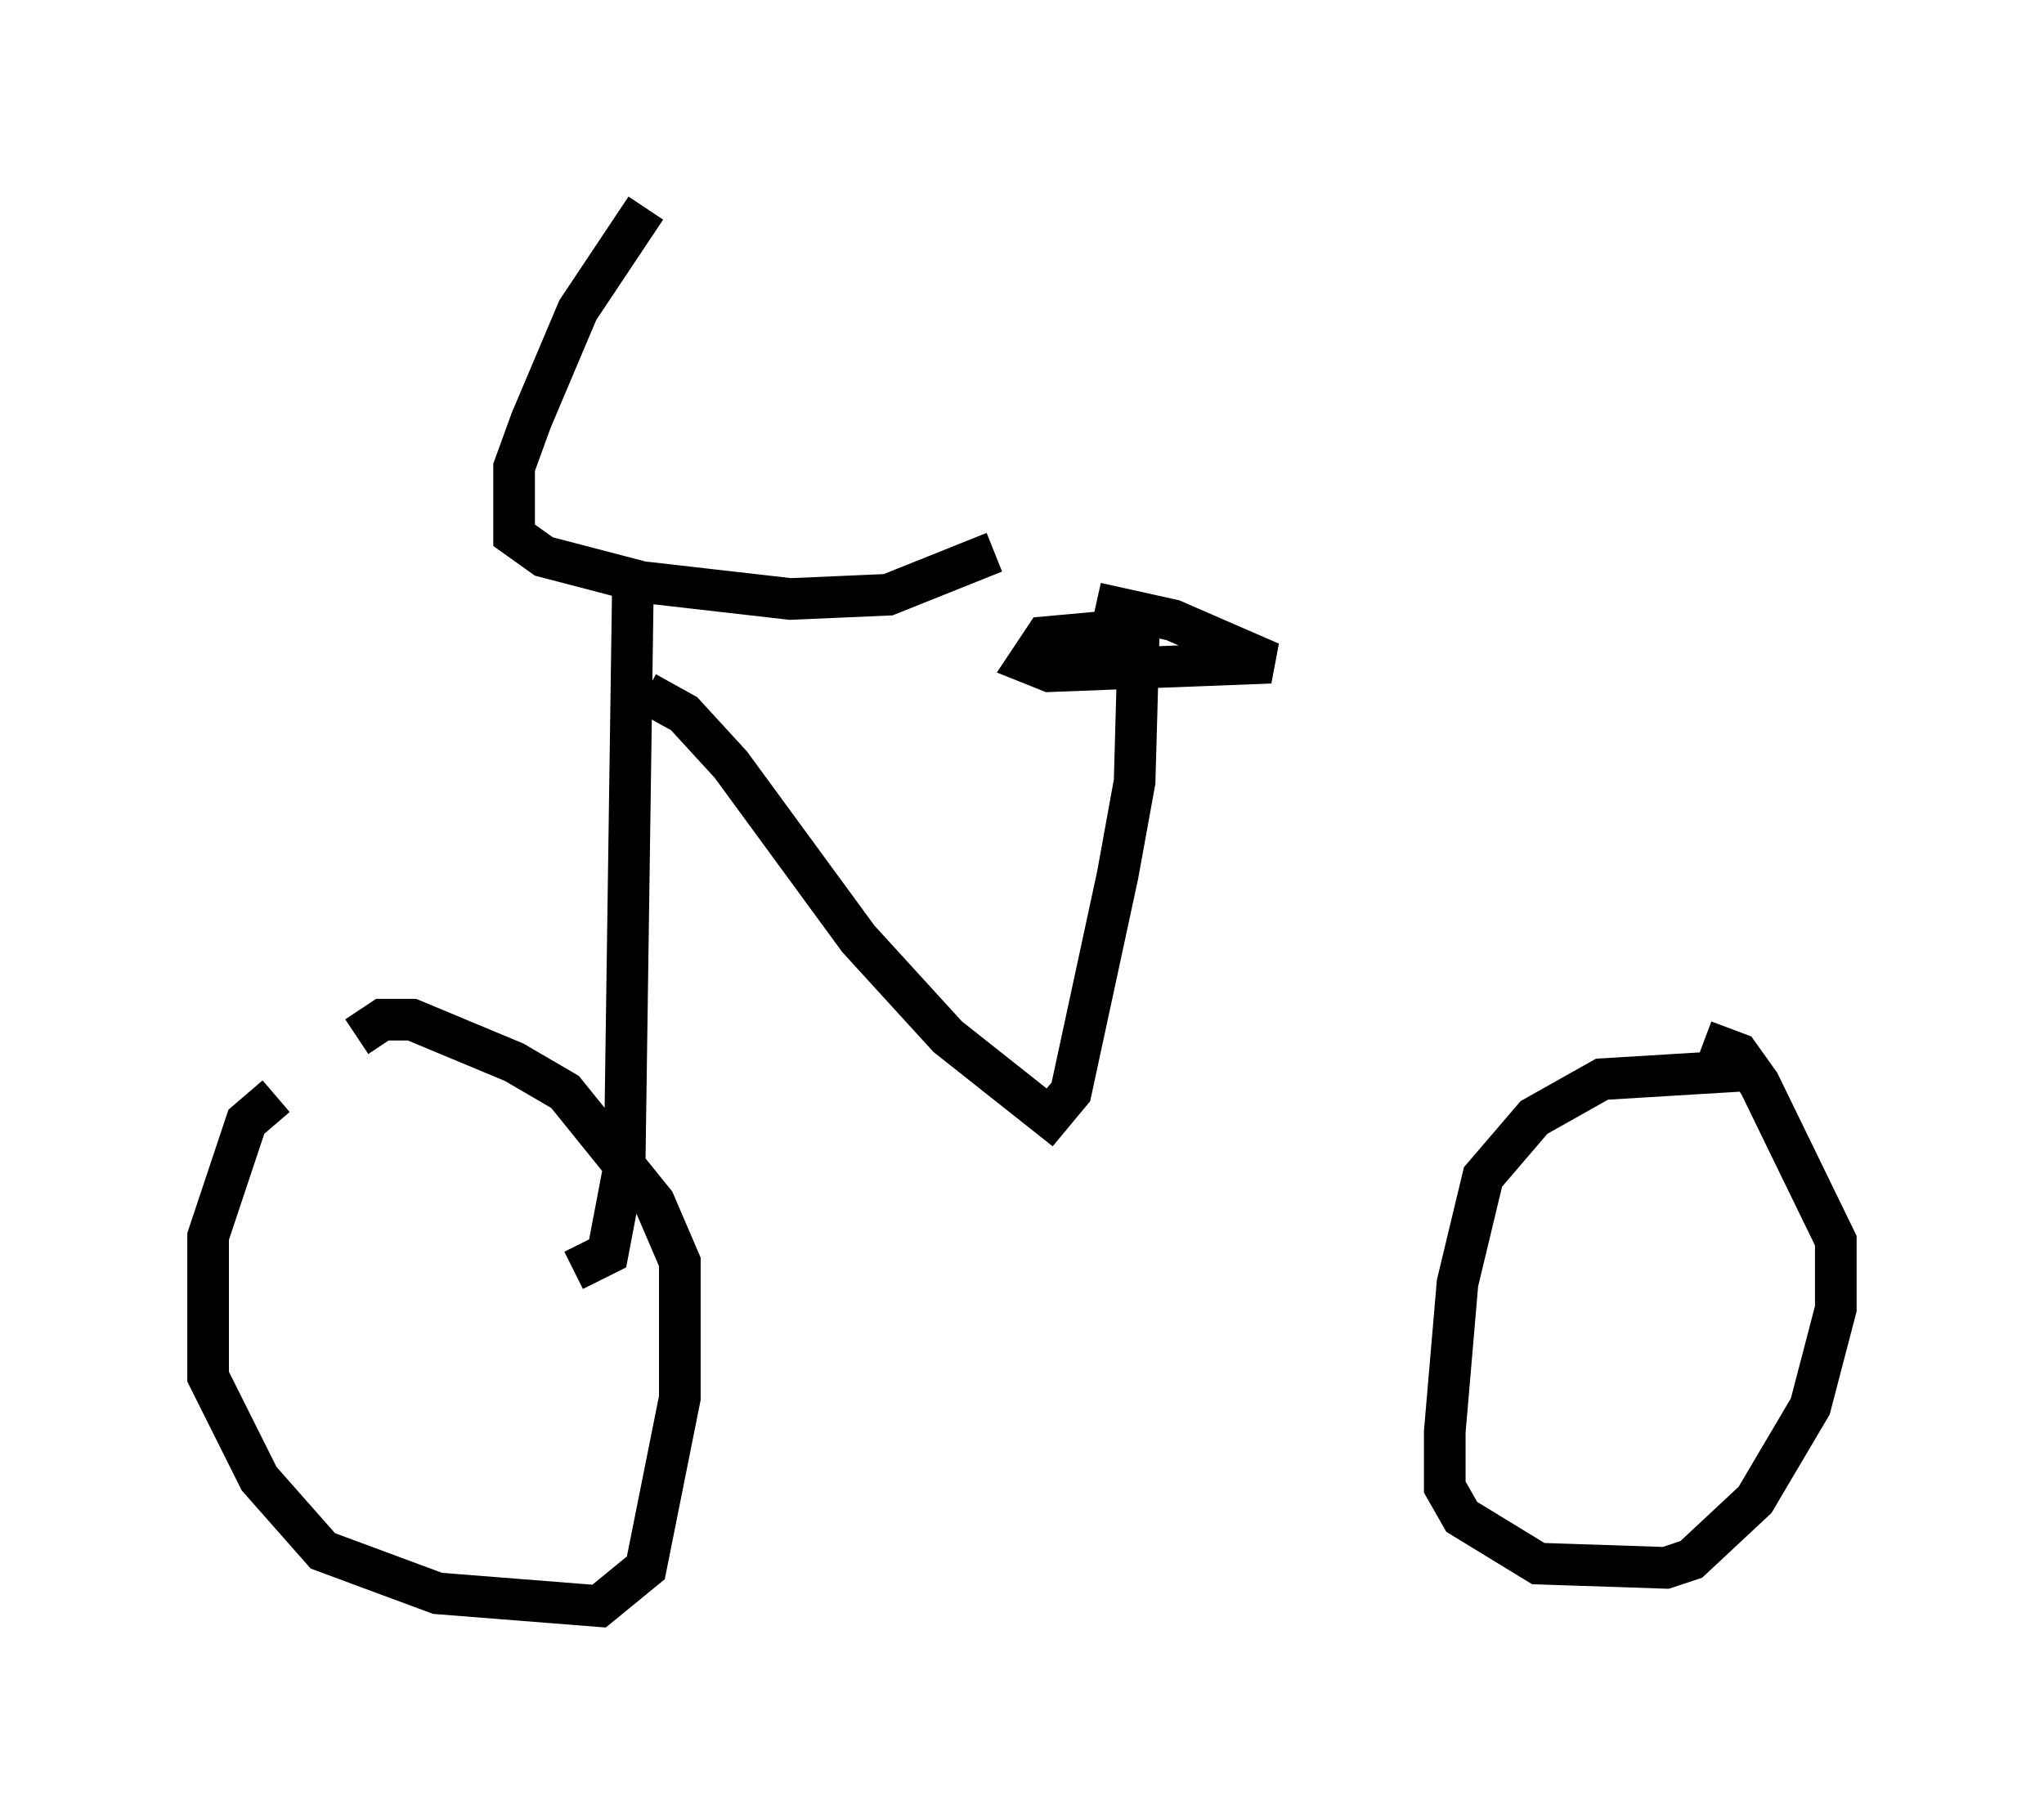 <?xml version="1.0" encoding="utf-8" ?>
<svg baseProfile="full" height="43.586" version="1.1" width="49.098" xmlns="http://www.w3.org/2000/svg" xmlns:ev="http://www.w3.org/2001/xml-events" xmlns:xlink="http://www.w3.org/1999/xlink"><defs /><rect fill="white" height="43.586" width="49.098" x="0" y="0" /><path d="M7.858, 26.131 m-1.225, 0.204 l-0.715, 0.613 -0.919, 2.756 l0.0, 3.369 1.225, 2.45 l1.531, 1.735 2.756, 1.021 l3.879, 0.306 1.123, -0.919 l0.817, -4.083 0.0, -3.267 l-0.613, -1.429 -2.144, -2.654 l-1.225, -0.715 -2.45, -1.021 l-0.715, 0.0 -0.613, 0.408 m33.28, 0.817 l-3.369, 0.204 -1.633, 0.919 l-1.225, 1.429 -0.613, 2.552 l-0.306, 3.573 0.0, 1.327 l0.408, 0.715 1.838, 1.123 l3.063, 0.102 0.613, -0.204 l1.531, -1.429 1.327, -2.246 l0.613, -2.348 0.0, -1.633 l-1.838, -3.777 -0.51, -0.715 l-0.817, -0.306 m-25.419, -20.009 l-1.633, 2.45 -1.123, 2.654 l-0.408, 1.123 0.0, 1.633 l0.715, 0.51 2.348, 0.613 l3.573, 0.408 2.348, -0.102 l2.552, -1.021 m-8.677, 0.408 l-0.204, 14.292 -0.408, 2.144 l-0.817, 0.408 m1.735, -13.883 l0.919, 0.51 1.123, 1.225 l3.063, 4.185 2.144, 2.348 l2.45, 1.94 0.51, -0.613 l1.123, -5.206 0.408, -2.246 l0.102, -3.675 -2.246, 0.204 l-0.408, 0.613 0.51, 0.204 l5.308, -0.204 -2.348, -1.021 l-1.838, -0.408 " fill="none" stroke="black" stroke-width="1" /></svg>